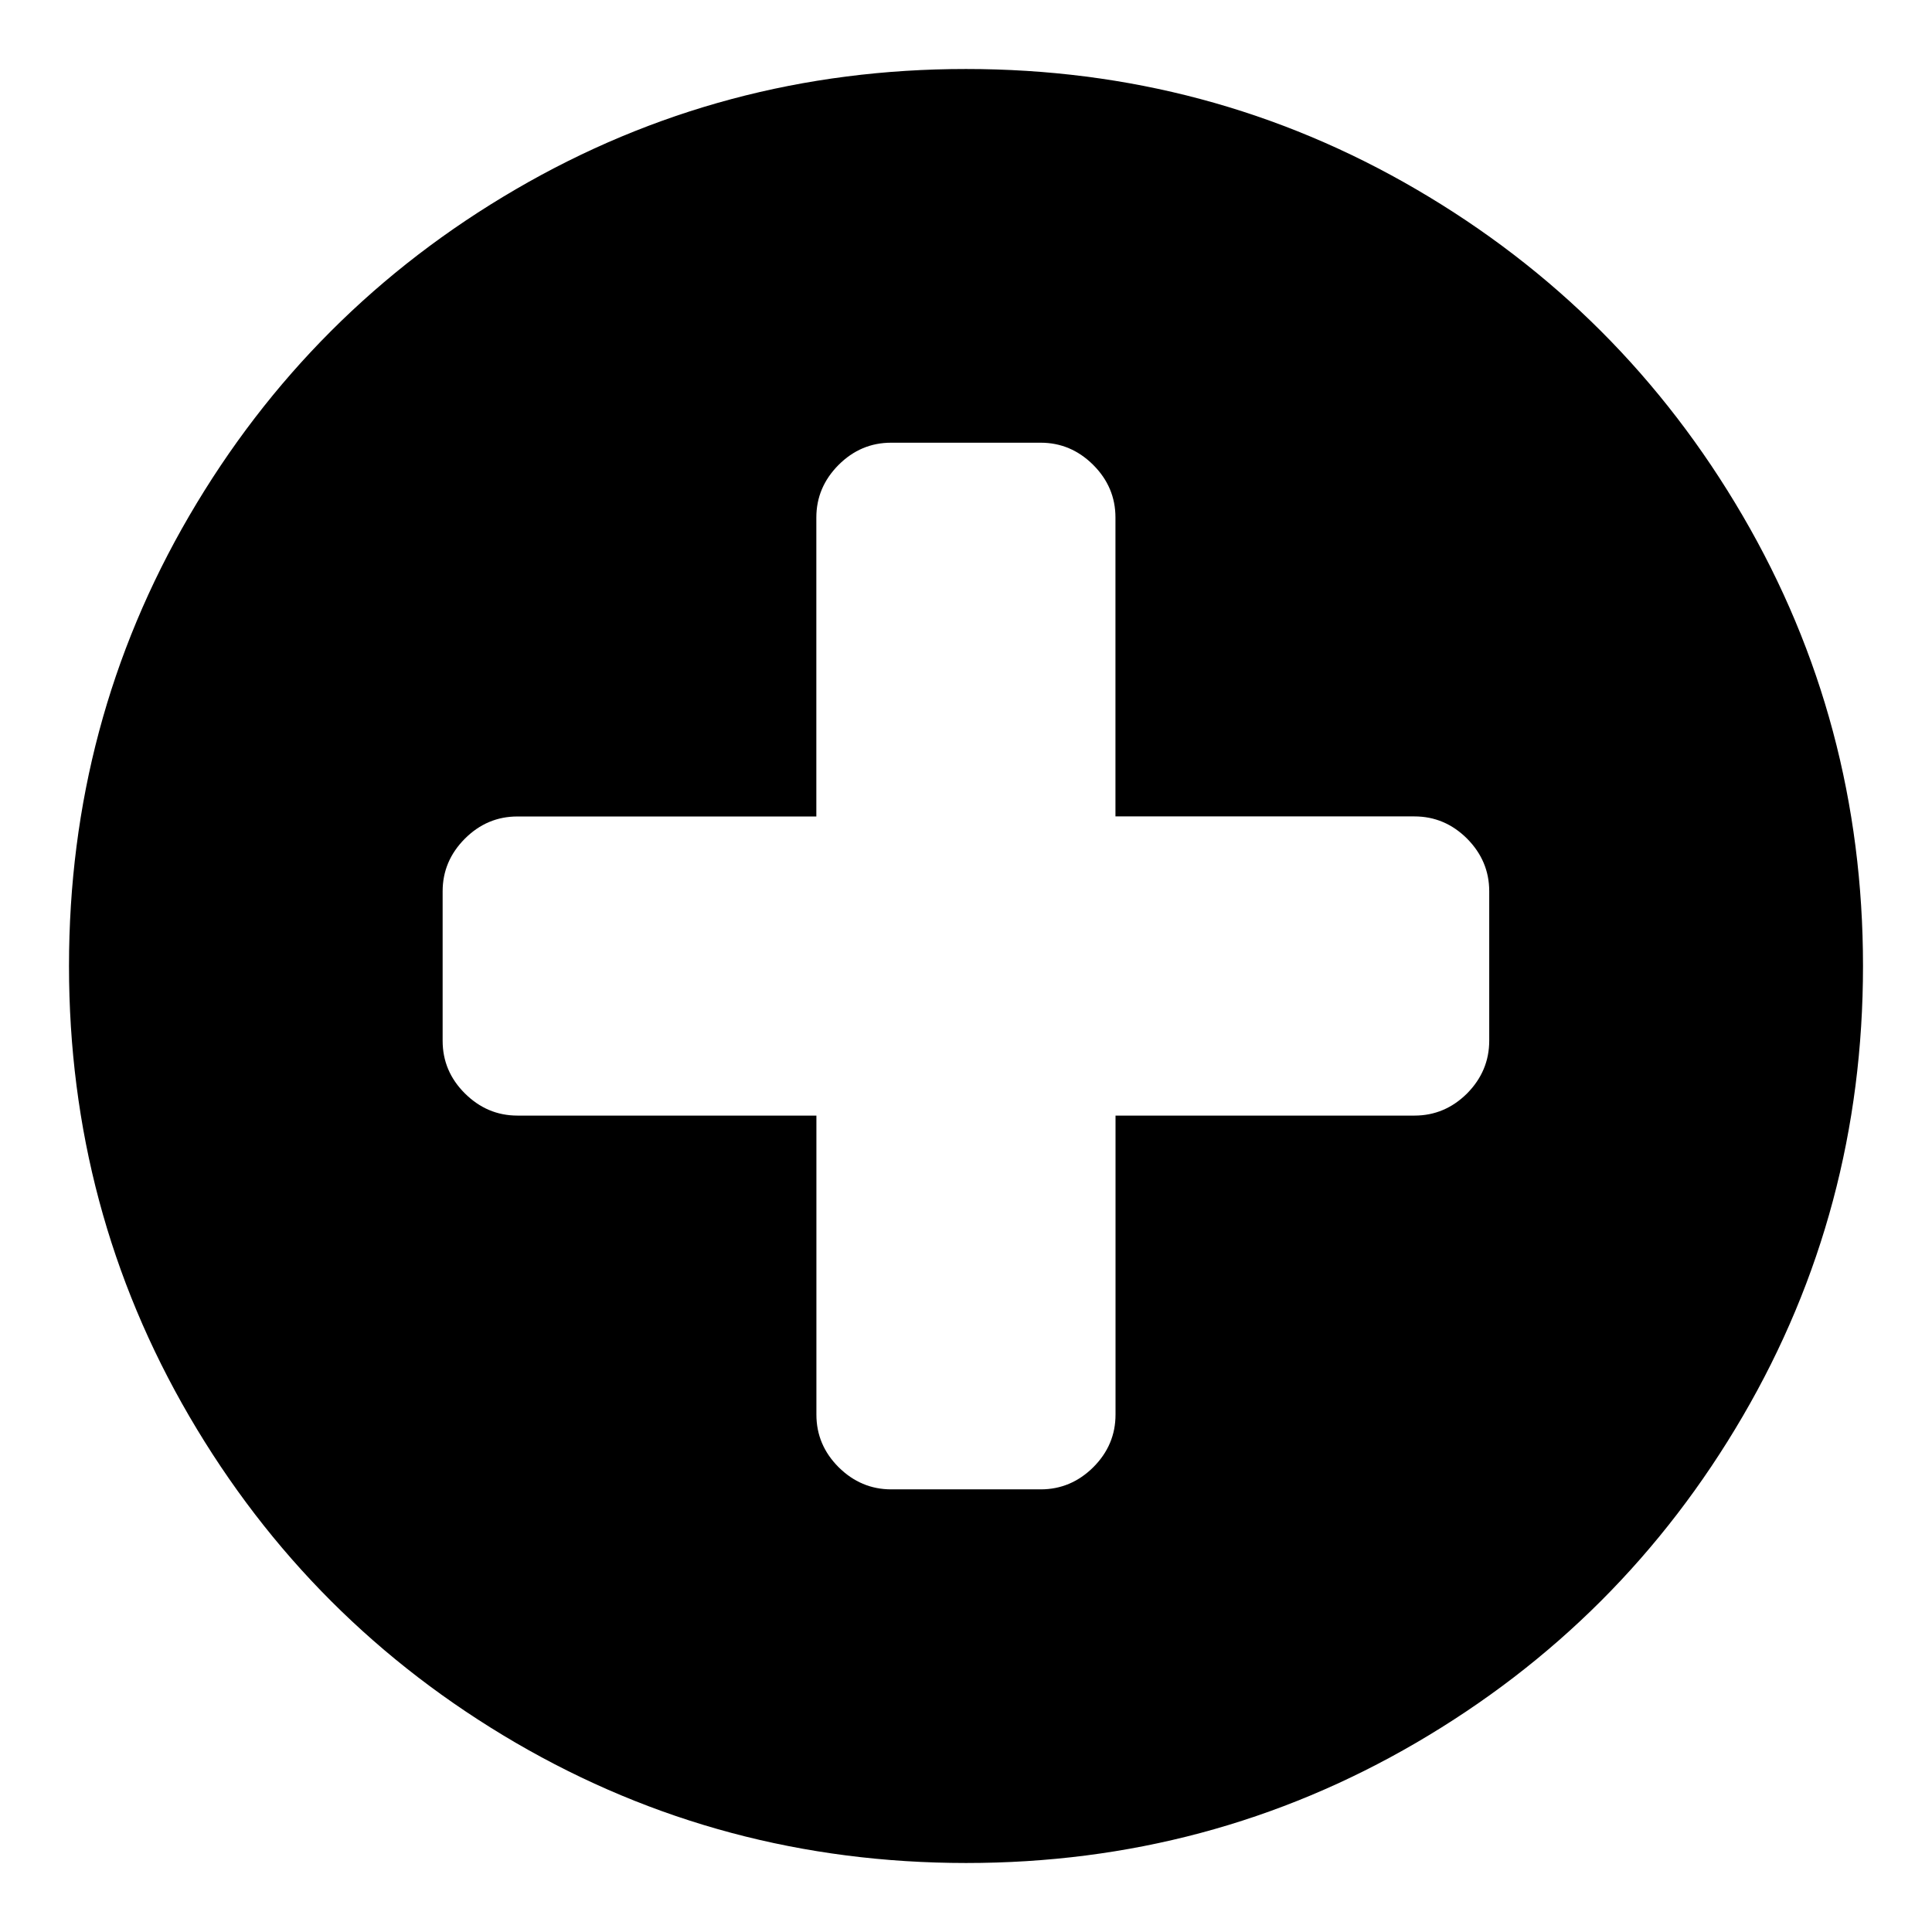 <?xml version="1.0" encoding="utf-8"?>
<!-- Generator: Adobe Illustrator 15.0.2, SVG Export Plug-In . SVG Version: 6.00 Build 0)  -->
<!DOCTYPE svg PUBLIC "-//W3C//DTD SVG 1.1//EN" "http://www.w3.org/Graphics/SVG/1.1/DTD/svg11.dtd">
<svg version="1.1" id="Layer_1" xmlns="http://www.w3.org/2000/svg" xmlns:xlink="http://www.w3.org/1999/xlink" x="0px" y="0px"
	 width="28px" height="28px" viewBox="0 0 28 28" enable-background="new 0 0 28 28" xml:space="preserve">
<path d="M21.583,15.083v-2.167c0-0.293-0.108-0.547-0.321-0.762c-0.215-0.214-0.469-0.322-0.763-0.322h-4.333V7.5
	c0-0.293-0.107-0.547-0.322-0.762c-0.215-0.214-0.469-0.322-0.762-0.322h-2.167c-0.293,0-0.547,0.107-0.762,0.322
	c-0.214,0.215-0.322,0.469-0.322,0.762v4.333H7.499c-0.293,0-0.547,0.107-0.762,0.322c-0.214,0.215-0.322,0.469-0.322,0.762v2.167
	c0,0.294,0.107,0.548,0.322,0.762s0.469,0.322,0.762,0.322h4.333v4.334c0,0.293,0.107,0.547,0.322,0.762
	c0.215,0.213,0.469,0.321,0.762,0.321h2.167c0.293,0,0.547-0.108,0.762-0.321c0.215-0.215,0.322-0.469,0.322-0.762v-4.334h4.333
	c0.294,0,0.548-0.108,0.763-0.322C21.475,15.631,21.583,15.377,21.583,15.083z M27,14c0,2.359-0.581,4.535-1.743,6.526
	s-2.738,3.567-4.732,4.731C18.533,26.419,16.358,27.001,14,27s-4.533-0.582-6.525-1.742c-1.992-1.162-3.569-2.739-4.731-4.731
	C1.581,18.532,1,16.357,1,14s0.581-4.533,1.743-6.525s2.739-3.57,4.731-4.731C9.467,1.582,11.642,1,14,1s4.533,0.581,6.524,1.743
	c1.994,1.163,3.57,2.74,4.732,4.731S27,11.641,27,14z"/>
</svg>

